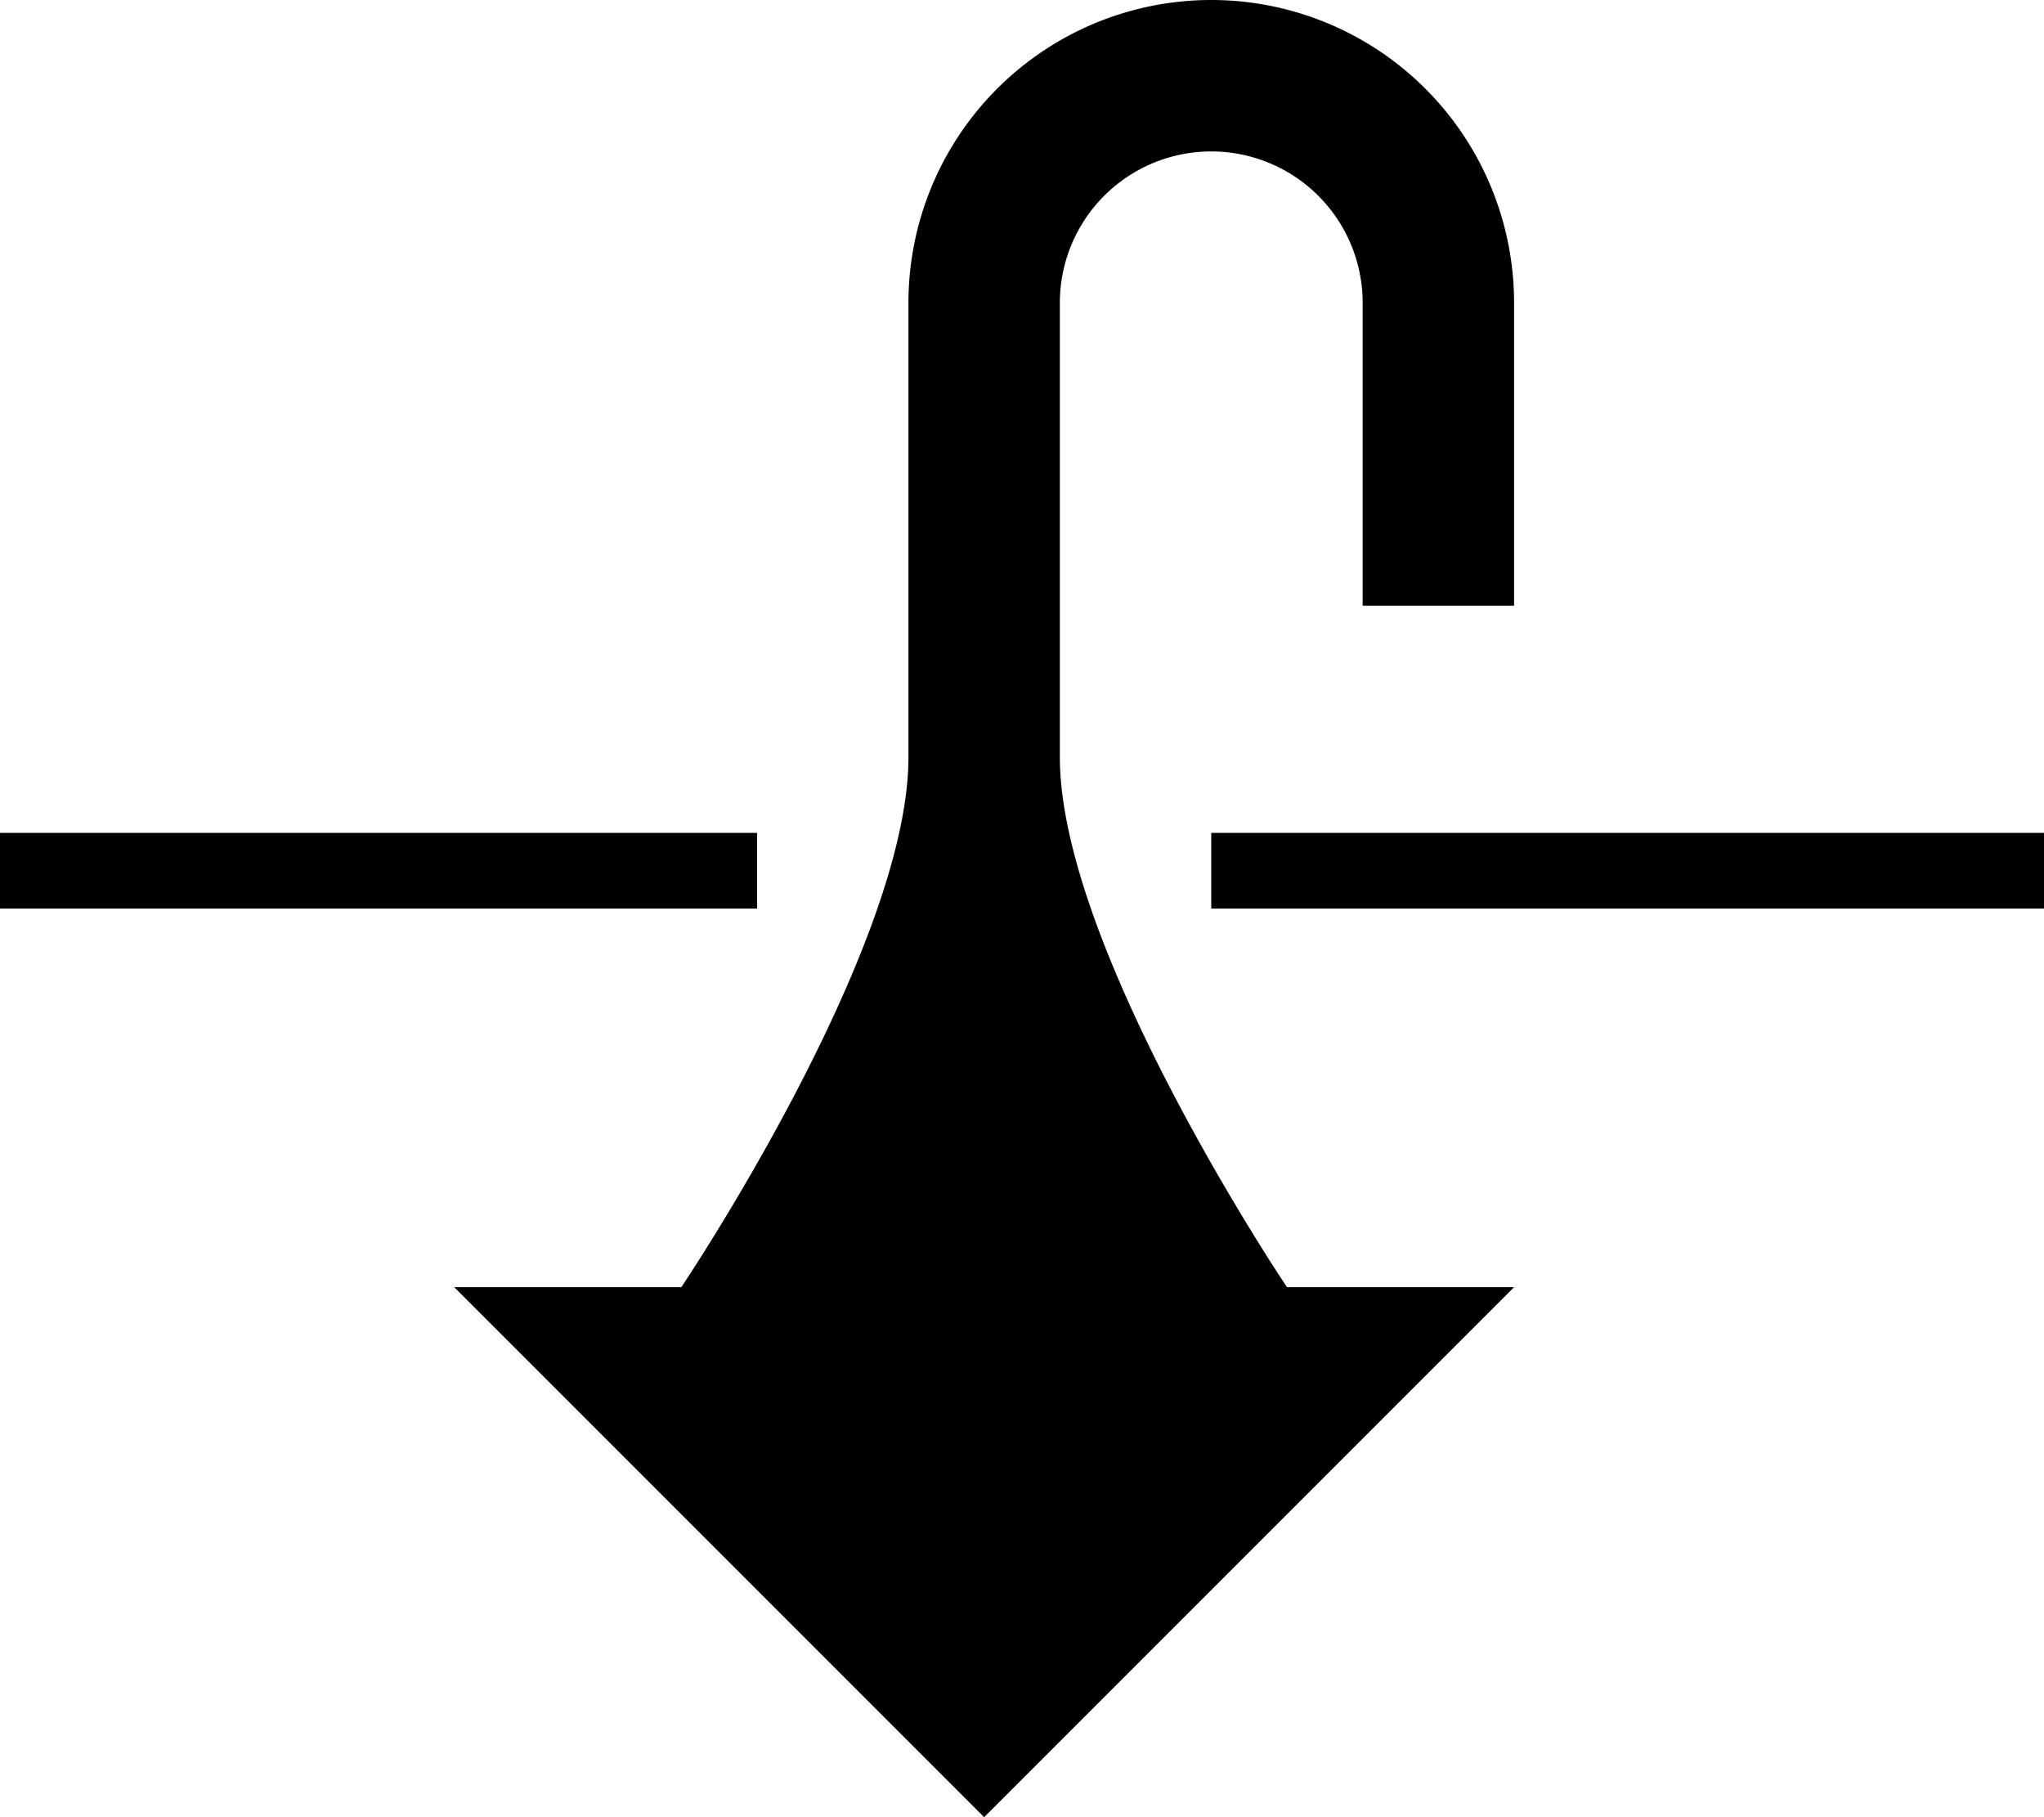 <svg xmlns="http://www.w3.org/2000/svg" version="1.0" width="27" height="24"><path d="M6 17h14l-7 7-7-7zM16 0a4 4 0 0 0-4 4v6c0 2.539-3 7-3 7h8s-3-4.461-3-7V4a2 2 0 0 1 4 0v4h2V4a4 4 0 0 0-4-4z"/><path d="M0 11v1h10v-1H0zm16 0v1h11v-1H16z"/></svg>